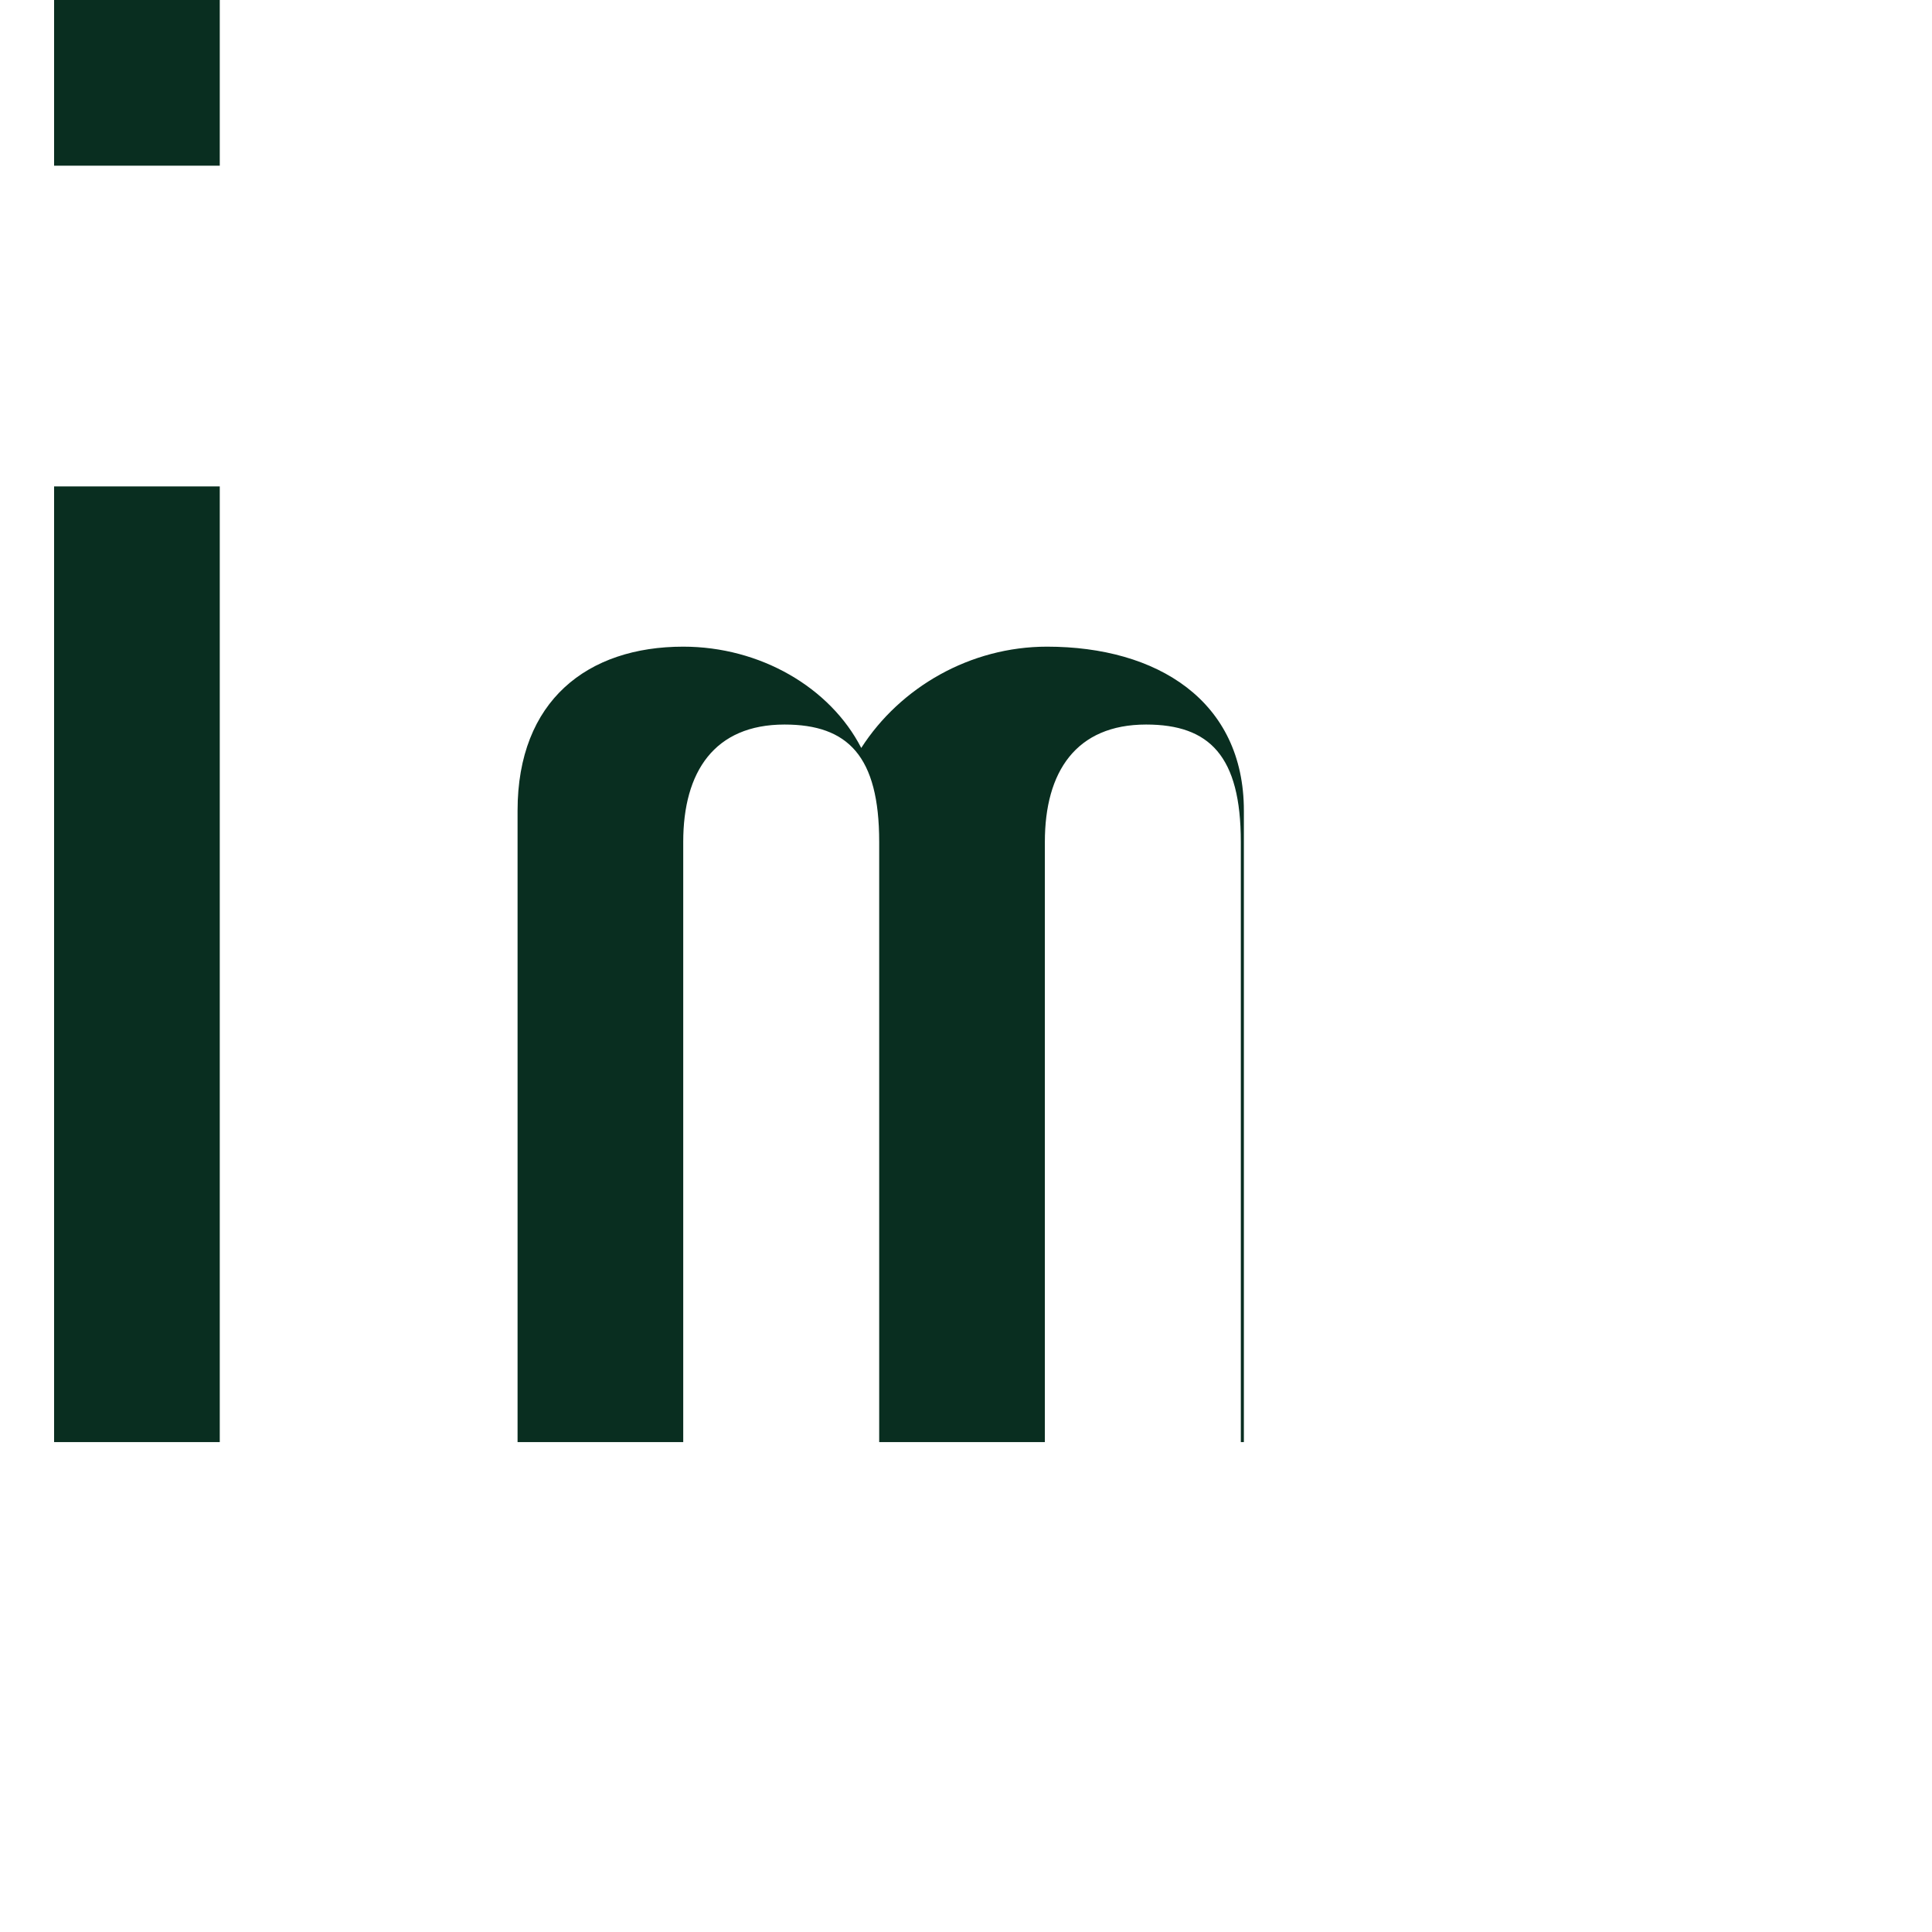 <svg xmlns="http://www.w3.org/2000/svg" viewBox="0 0 256 256" fill="#092E20">
  <path d="M186.367 191.087h-21.952V111.55c0-11.35-4.13-15.545-12.545-15.545-9.291 0-13.421 6.254-13.421 15.545v79.537h-21.952V111.55c0-11.35-4.13-15.545-12.545-15.545-9.291 0-13.421 6.254-13.421 15.545v79.537H68.58V107.42c0-14.603 9.291-21.734 21.952-21.734 10.167 0 19.458 5.377 23.588 13.421 5.16-8.044 14.45-13.421 24.618-13.421 14.603 0 26.082 7.168 26.082 21.734v83.667h21.547zM7.168 64.45h21.952v126.637H7.168V64.45zm0-64.45h21.952v21.952H7.168V0z" fill="#092E20"/>
</svg>

